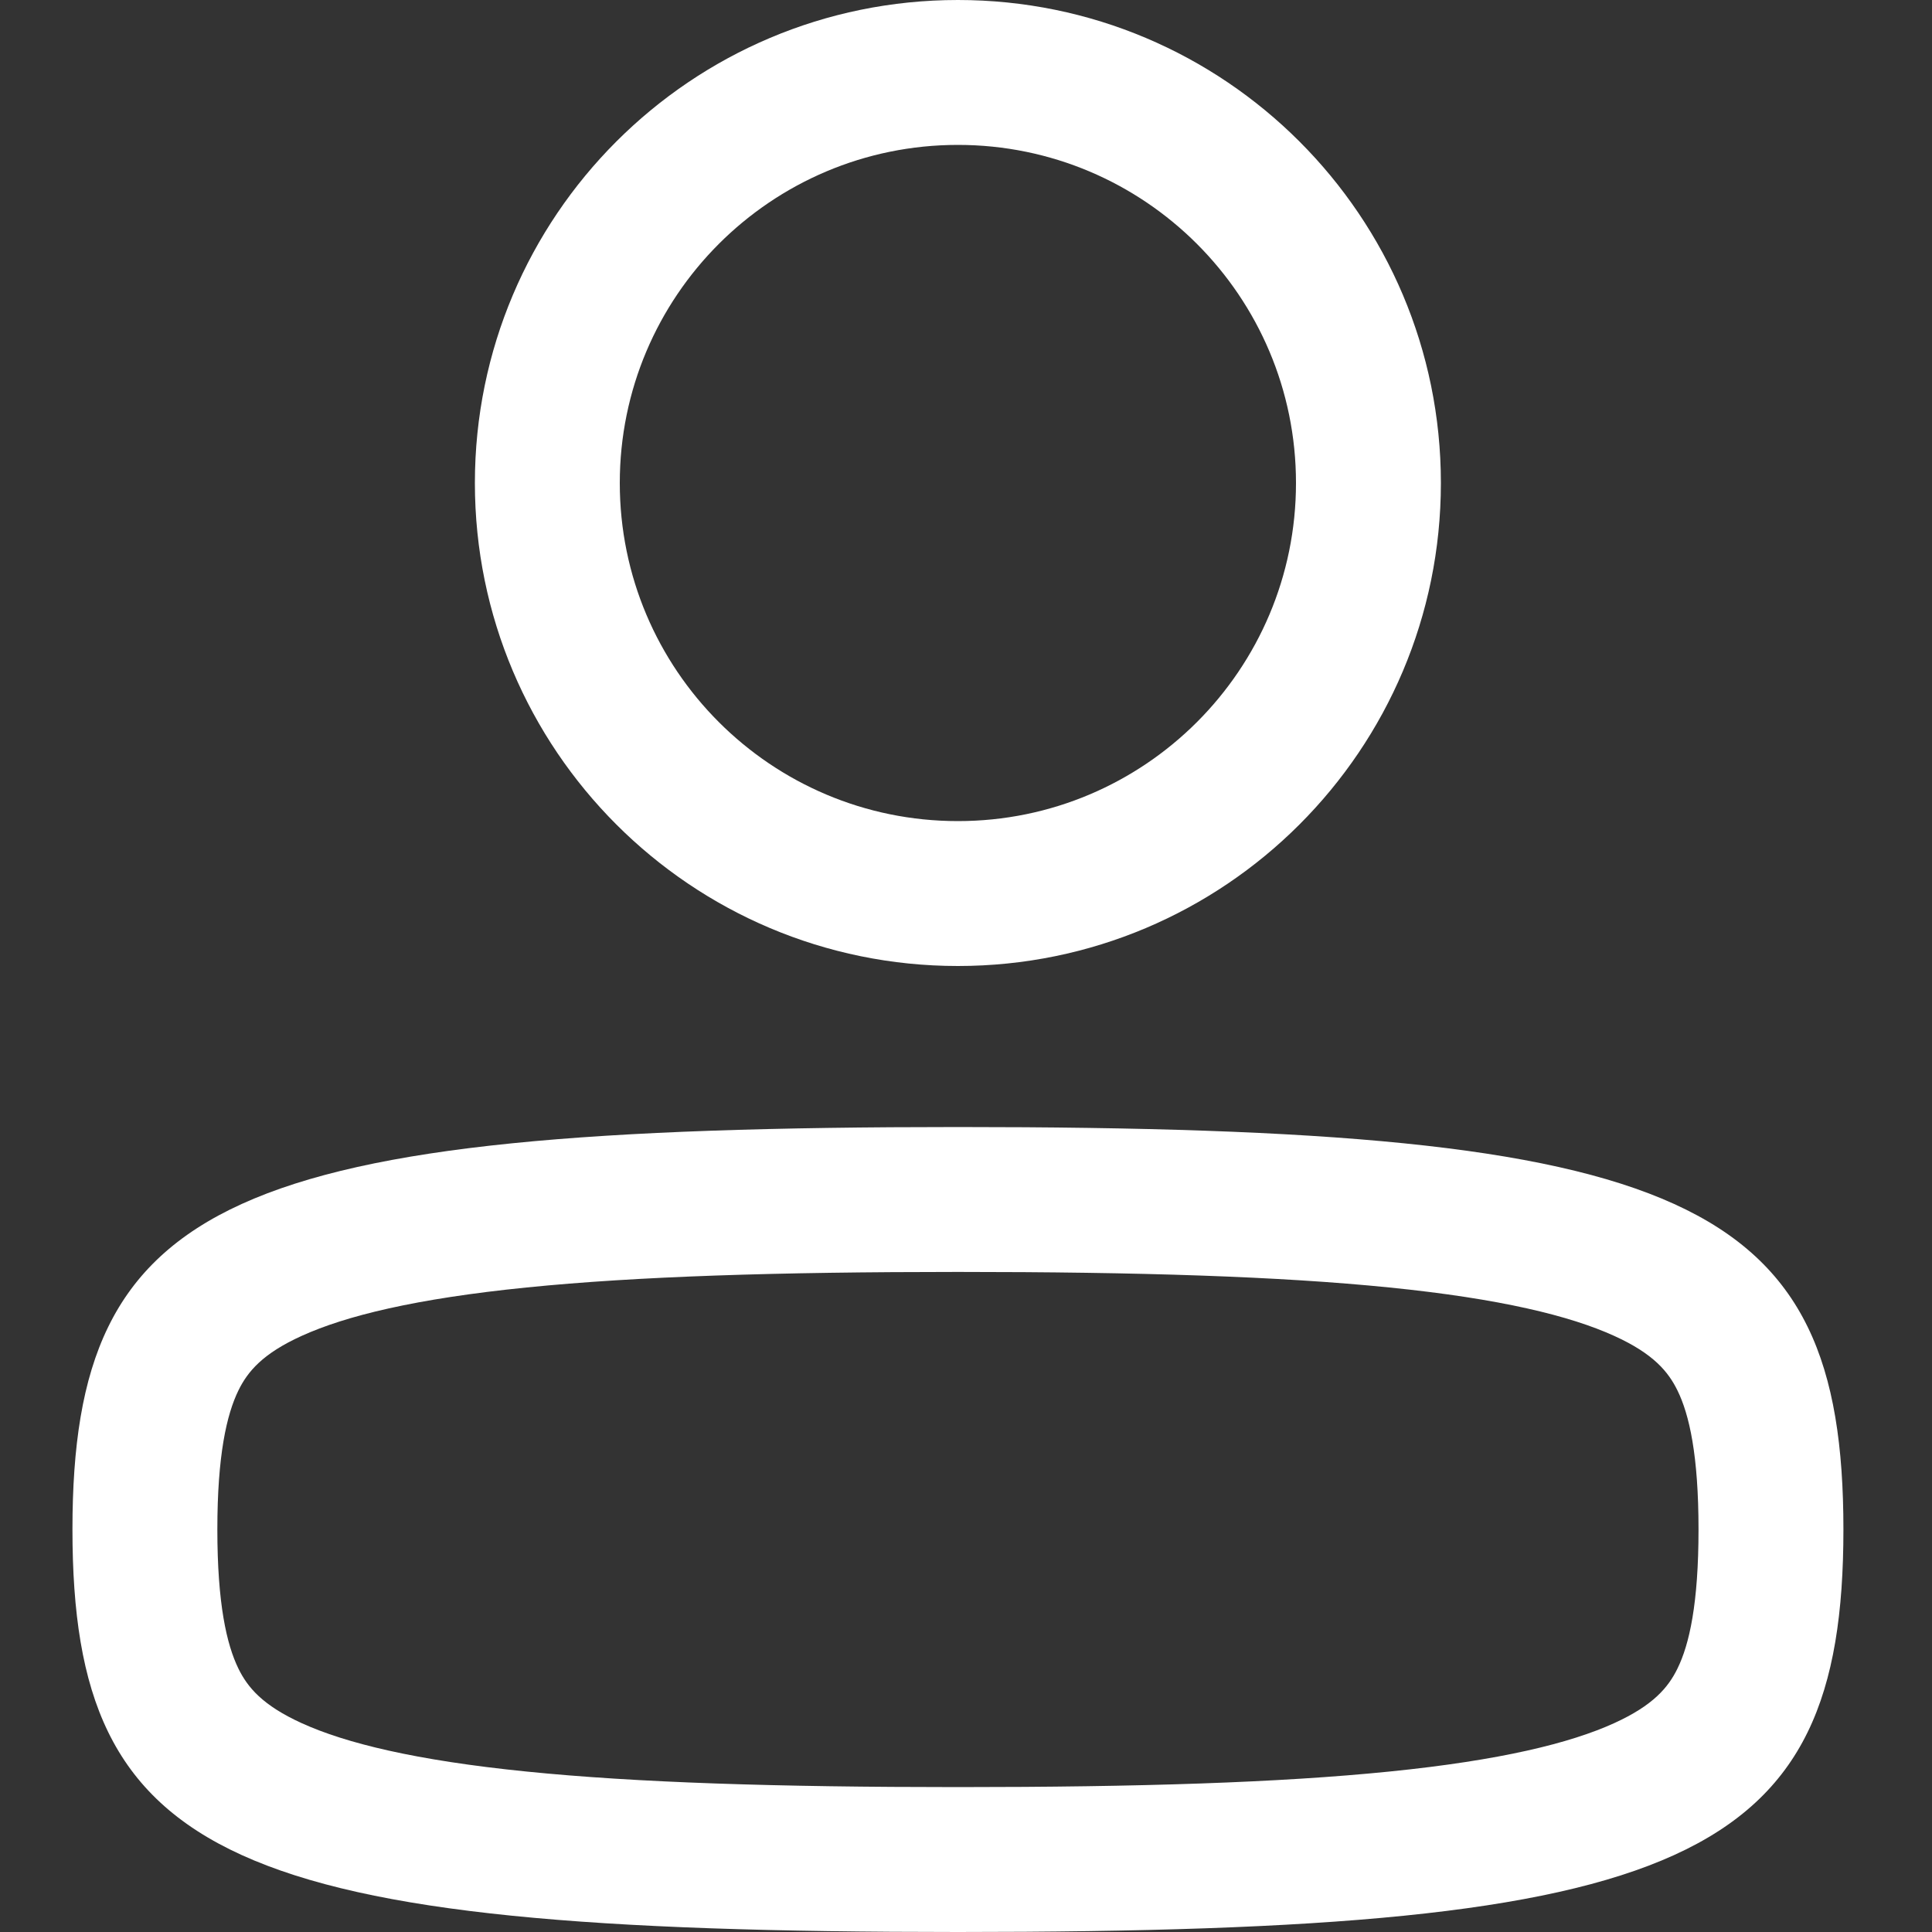 <svg width="20" height="20" viewBox="0 0 20 20" fill="none" xmlns="http://www.w3.org/2000/svg">
<rect x="0" y="0" width="20" height="20" fill="#333333" stroke="none"/>
<path fill-rule="evenodd" clip-rule="evenodd" d="M6.416 5C6.416 6.933 7.983 8.5 9.916 8.5C11.849 8.5 13.416 6.933 13.416 5C13.416 3.067 11.849 1.5 9.916 1.5C7.983 1.5 6.416 3.067 6.416 5ZM4.916 5C4.916 7.761 7.155 10 9.916 10C12.678 10 14.916 7.761 14.916 5C14.916 2.239 12.678 0 9.916 0C7.155 0 4.916 2.239 4.916 5ZM2.25 15.833C2.25 16.601 2.346 17.023 2.468 17.273C2.563 17.467 2.717 17.653 3.123 17.838C3.578 18.045 4.299 18.223 5.451 18.339C6.588 18.454 8.044 18.5 9.917 18.5C11.789 18.5 13.246 18.454 14.383 18.339C15.534 18.223 16.255 18.045 16.71 17.838C17.116 17.653 17.27 17.467 17.365 17.273C17.488 17.023 17.583 16.601 17.583 15.833C17.583 15.066 17.488 14.644 17.365 14.394C17.27 14.2 17.116 14.013 16.71 13.829C16.255 13.622 15.534 13.444 14.383 13.328C13.246 13.213 11.789 13.167 9.917 13.167C8.044 13.167 6.588 13.213 5.451 13.328C4.299 13.444 3.578 13.622 3.123 13.829C2.717 14.013 2.563 14.2 2.468 14.394C2.346 14.644 2.25 15.066 2.25 15.833ZM0.75 15.833C0.75 19.265 2.368 20 9.917 20C17.465 20 19.083 19.265 19.083 15.833C19.083 12.402 17.465 11.667 9.917 11.667C2.368 11.667 0.75 12.402 0.75 15.833Z" fill="white"/>
</svg>

